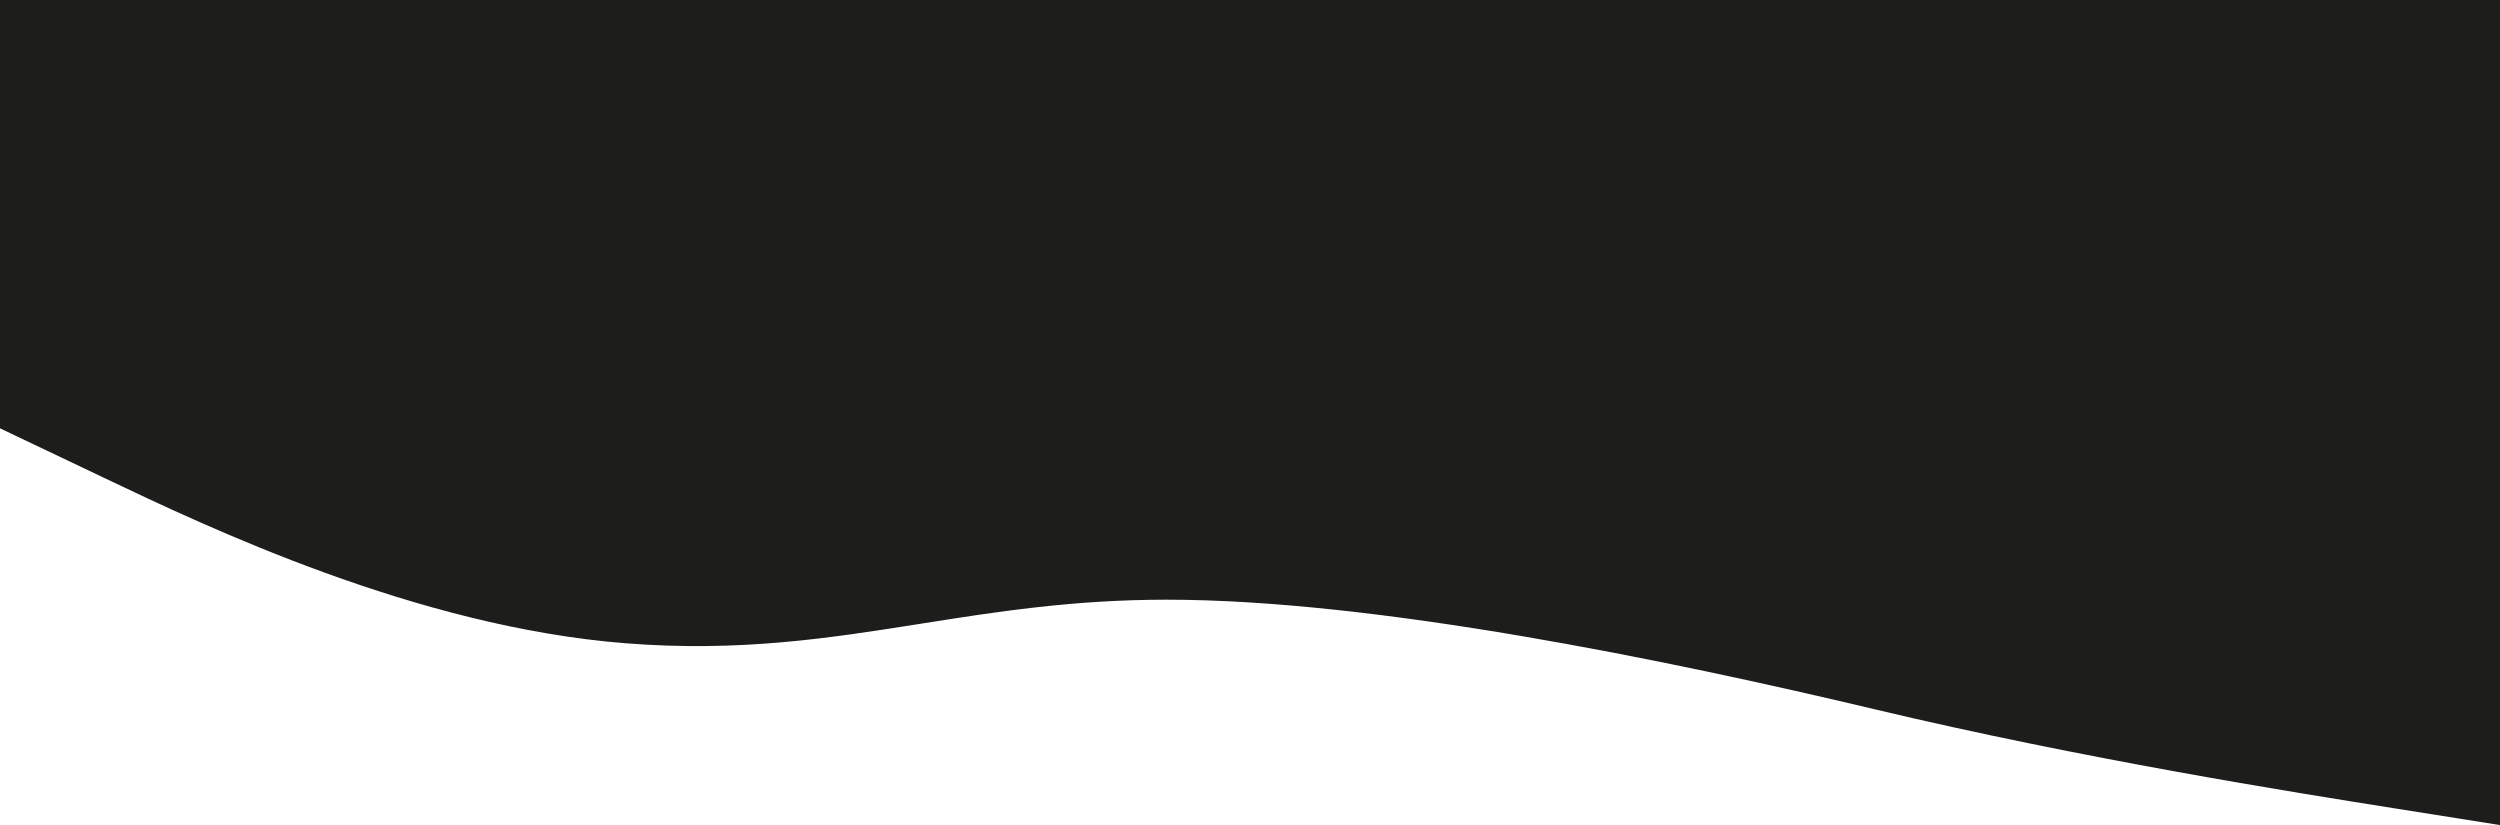 <svg width="1360" height="449" viewBox="0 0 1360 449"  xmlns="http://www.w3.org/2000/svg">
<path fill-rule="evenodd" clip-rule="evenodd" d="M1360 0H0V233L56.667 259.98C113.333 286.96 226.667 340.921 340 349.914C402.413 354.867 451.061 347.182 501.104 339.276C541.933 332.827 583.691 326.23 634.611 326.23C747.945 326.23 906.667 358.908 1020 385.888C1133.33 412.868 1246.67 430.855 1303.33 439.848L1360 448.842V0Z" fill="#1D1D1B"/>
</svg>
